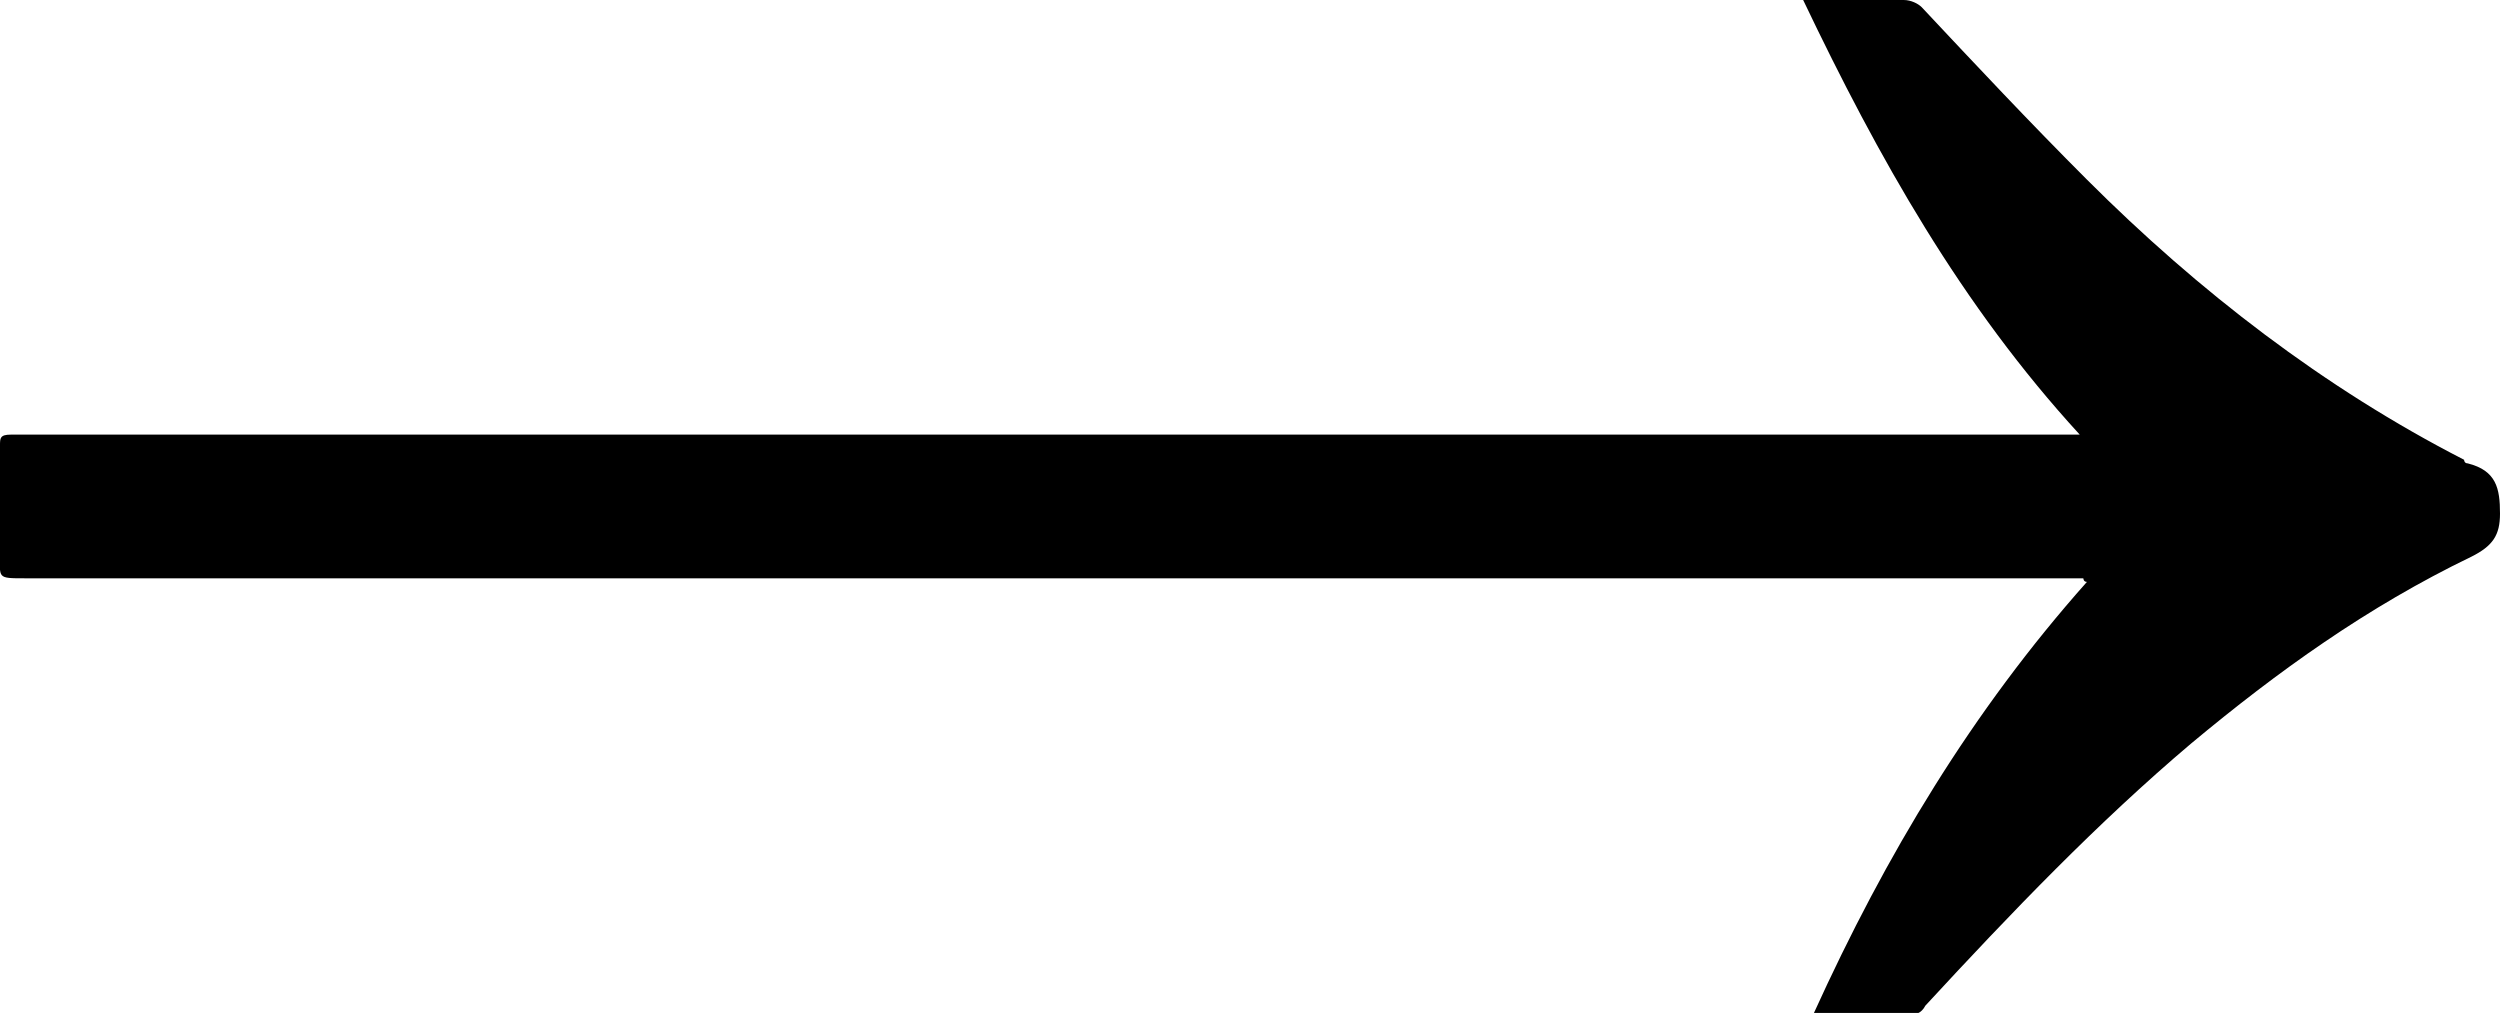 <?xml version="1.0" encoding="utf-8"?>
<!-- Generator: Adobe Illustrator 19.2.1, SVG Export Plug-In . SVG Version: 6.00 Build 0)  -->
<svg version="1.1" id="Layer_1" xmlns="http://www.w3.org/2000/svg" xmlns:xlink="http://www.w3.org/1999/xlink" x="0px" y="0px"
	 viewBox="0 0 69.6 28.2" style="enable-background:new 0 0 69.6 28.2;" xml:space="preserve">
<path d="M53.6,28c2.4-2.6,4.8-5.1,7.4-7.3c2.4-2,4.9-3.8,7.8-5.2c0.6-0.3,0.8-0.6,0.8-1.2c0-0.7-0.1-1.2-0.9-1.4
	c-0.1,0-0.1-0.1-0.1-0.1c-3.9-2-7.4-4.7-10.5-7.8c-1.6-1.6-3.1-3.2-4.6-4.8C53.4,0.1,53.2,0,53,0c-0.8,0-1.6,0-2.5,0
	c-0.1,0-0.2,0-0.3,0c2.1,4.4,4.4,8.5,7.7,12.1c-0.2,0-0.4,0-0.5,0c-16.8,0-33.5,0-50.3,0c-2.3,0-4.5,0-6.8,0C0,12.1,0,12.2,0,12.4
	c0,1,0,2,0,3c0,0.7-0.1,0.7,0.7,0.7c18.9,0,37.8,0,56.8,0c0.2,0,0.3,0,0.5,0c0,0,0,0.1,0.1,0.1c-3.2,3.6-5.6,7.6-7.6,12
	c0.1,0,0.2,0,0.3,0c0.8,0,1.5,0,2.3,0C53.3,28.3,53.5,28.2,53.6,28z"/>
</svg>

